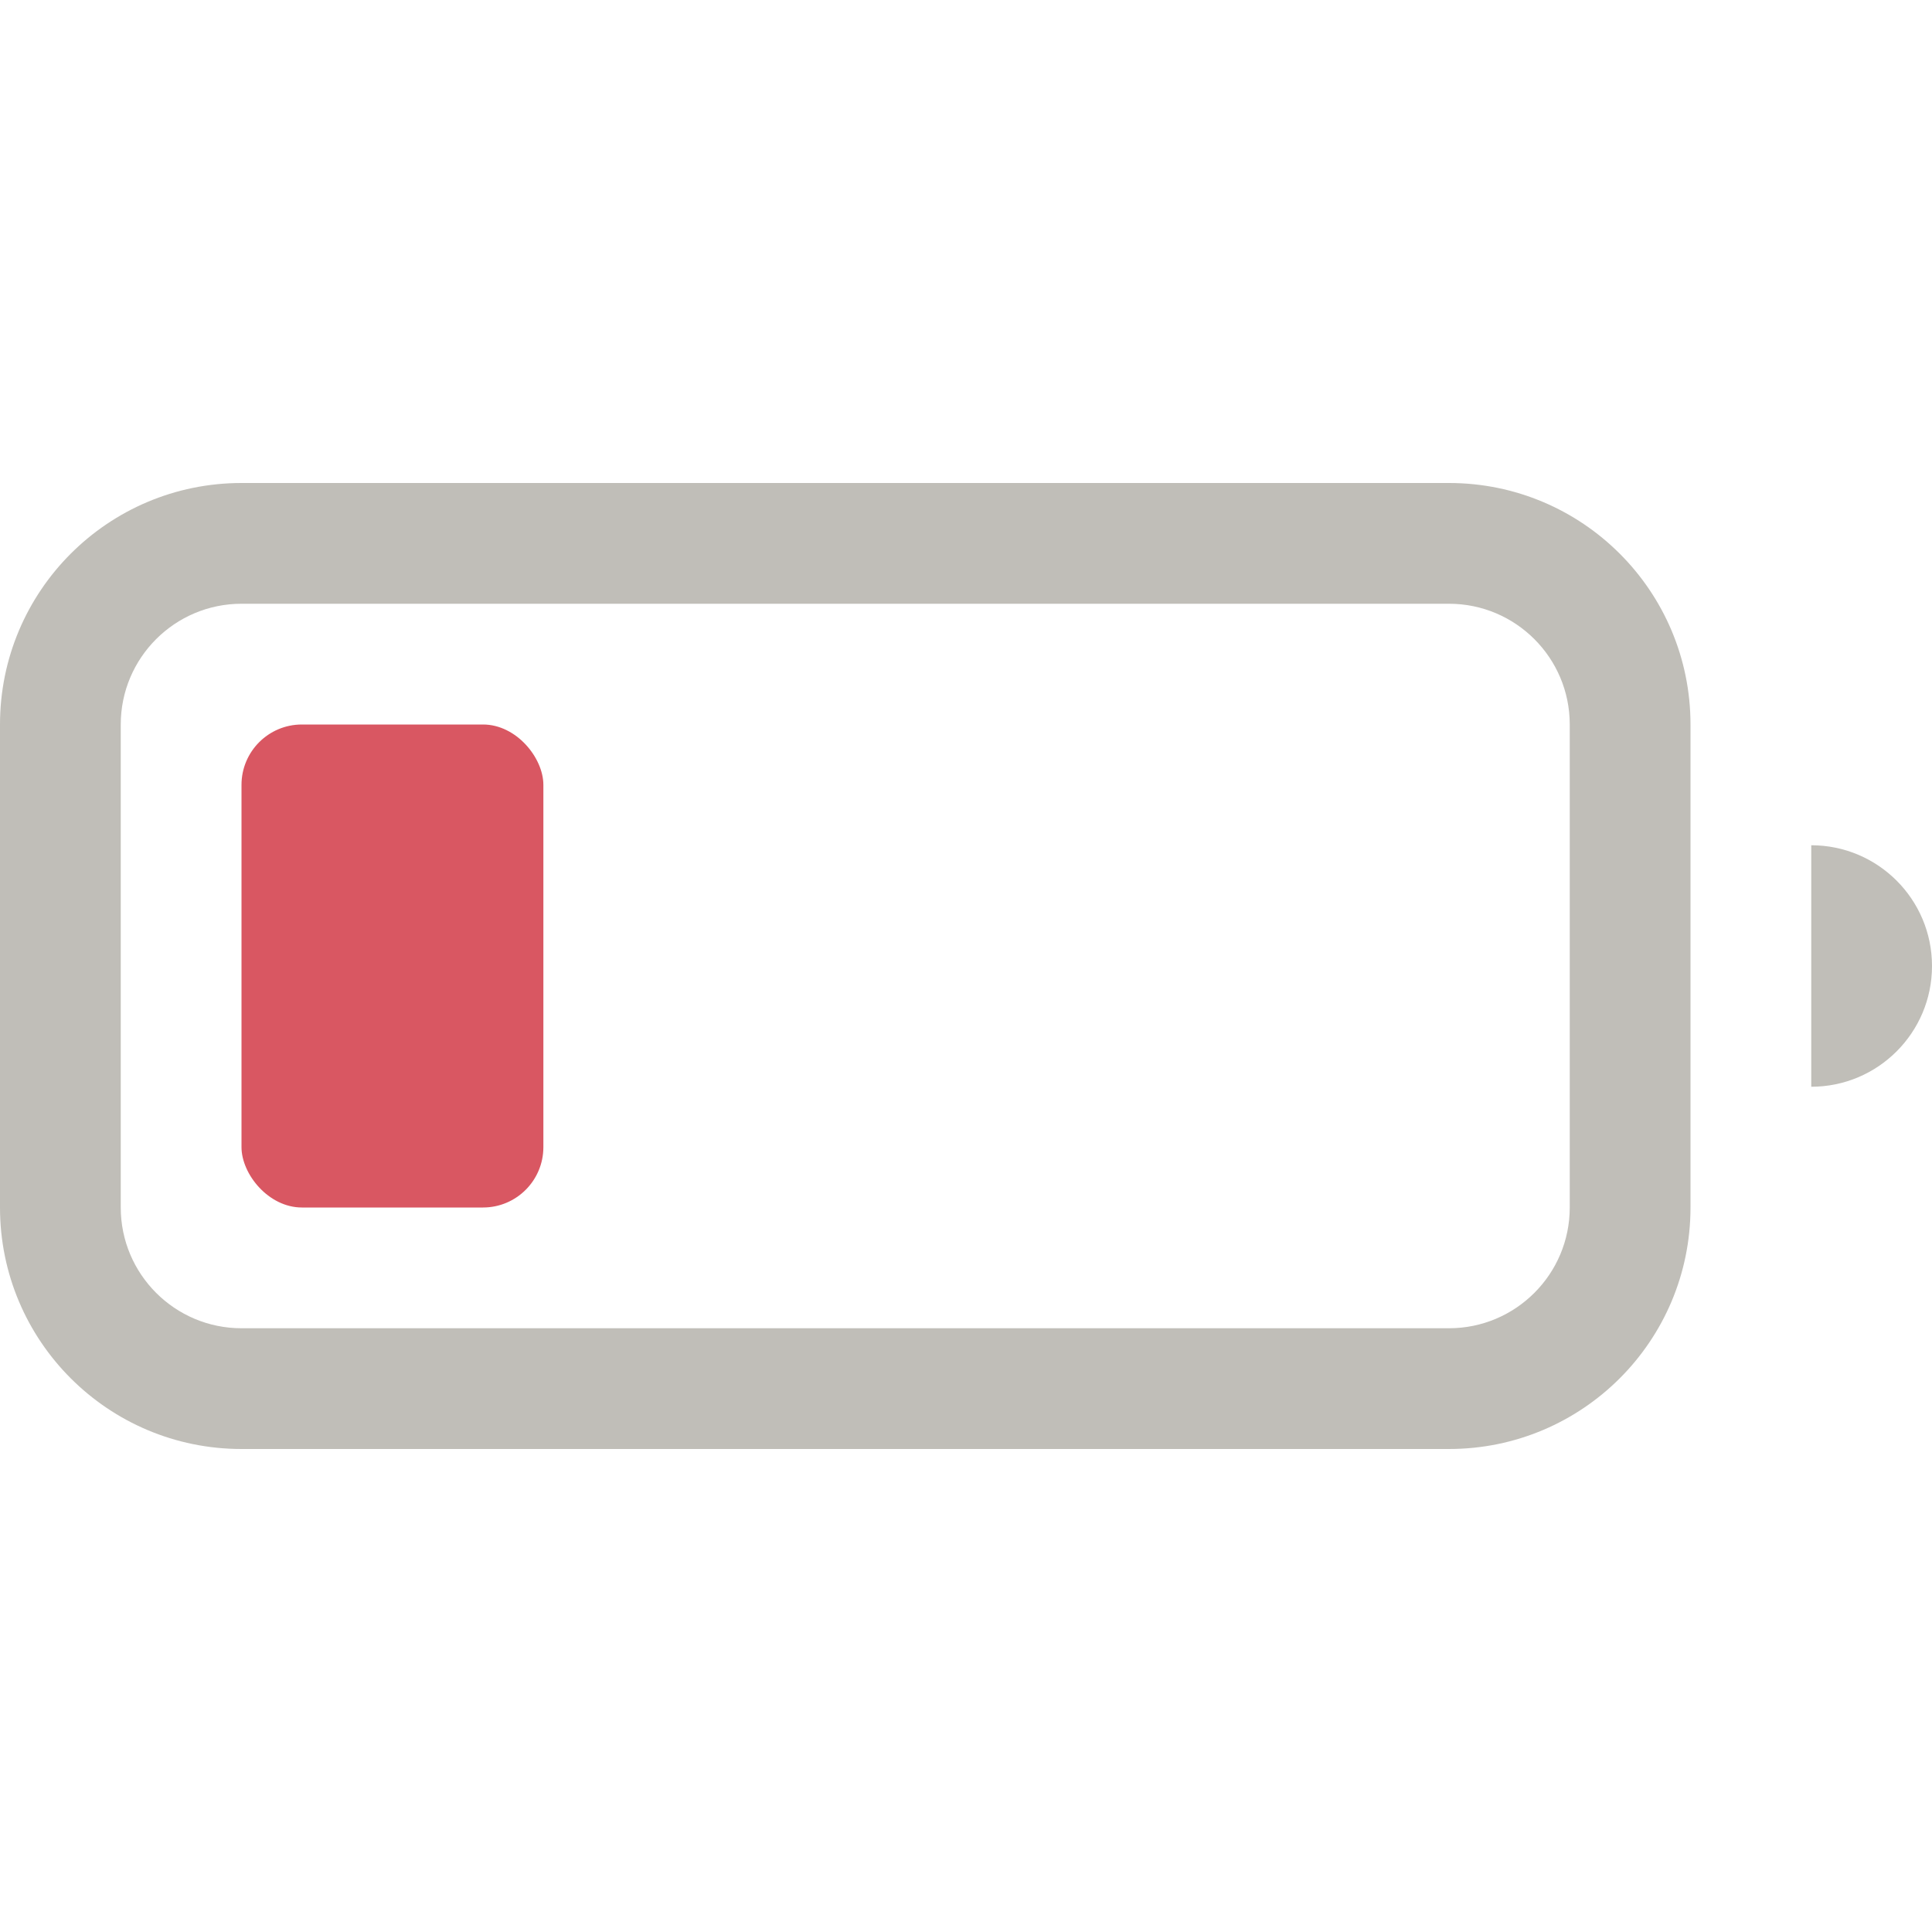 <svg width="16" height="16" viewBox="0 0 16 16" fill="none" xmlns="http://www.w3.org/2000/svg">
<rect x="2" y="6" width="2.5" height="4" rx="0.5" fill="#D95762"/>
<path fill-rule="evenodd" clip-rule="evenodd" d="M0 6C0 4.895 0.895 4 2 4H12C13.105 4 14 4.895 14 6V10C14 11.105 13.105 12 12 12H2C0.895 12 0 11.105 0 10V6ZM2 5H12C12.552 5 13 5.448 13 6V10C13 10.552 12.552 11 12 11H2C1.448 11 1 10.552 1 10V6C1 5.448 1.448 5 2 5Z" fill="#C0BEB8"/>
<path d="M16 8C16 8.552 15.552 9 15 9V7C15.552 7 16 7.448 16 8Z" fill="#C0BEB8"/>
</svg>
